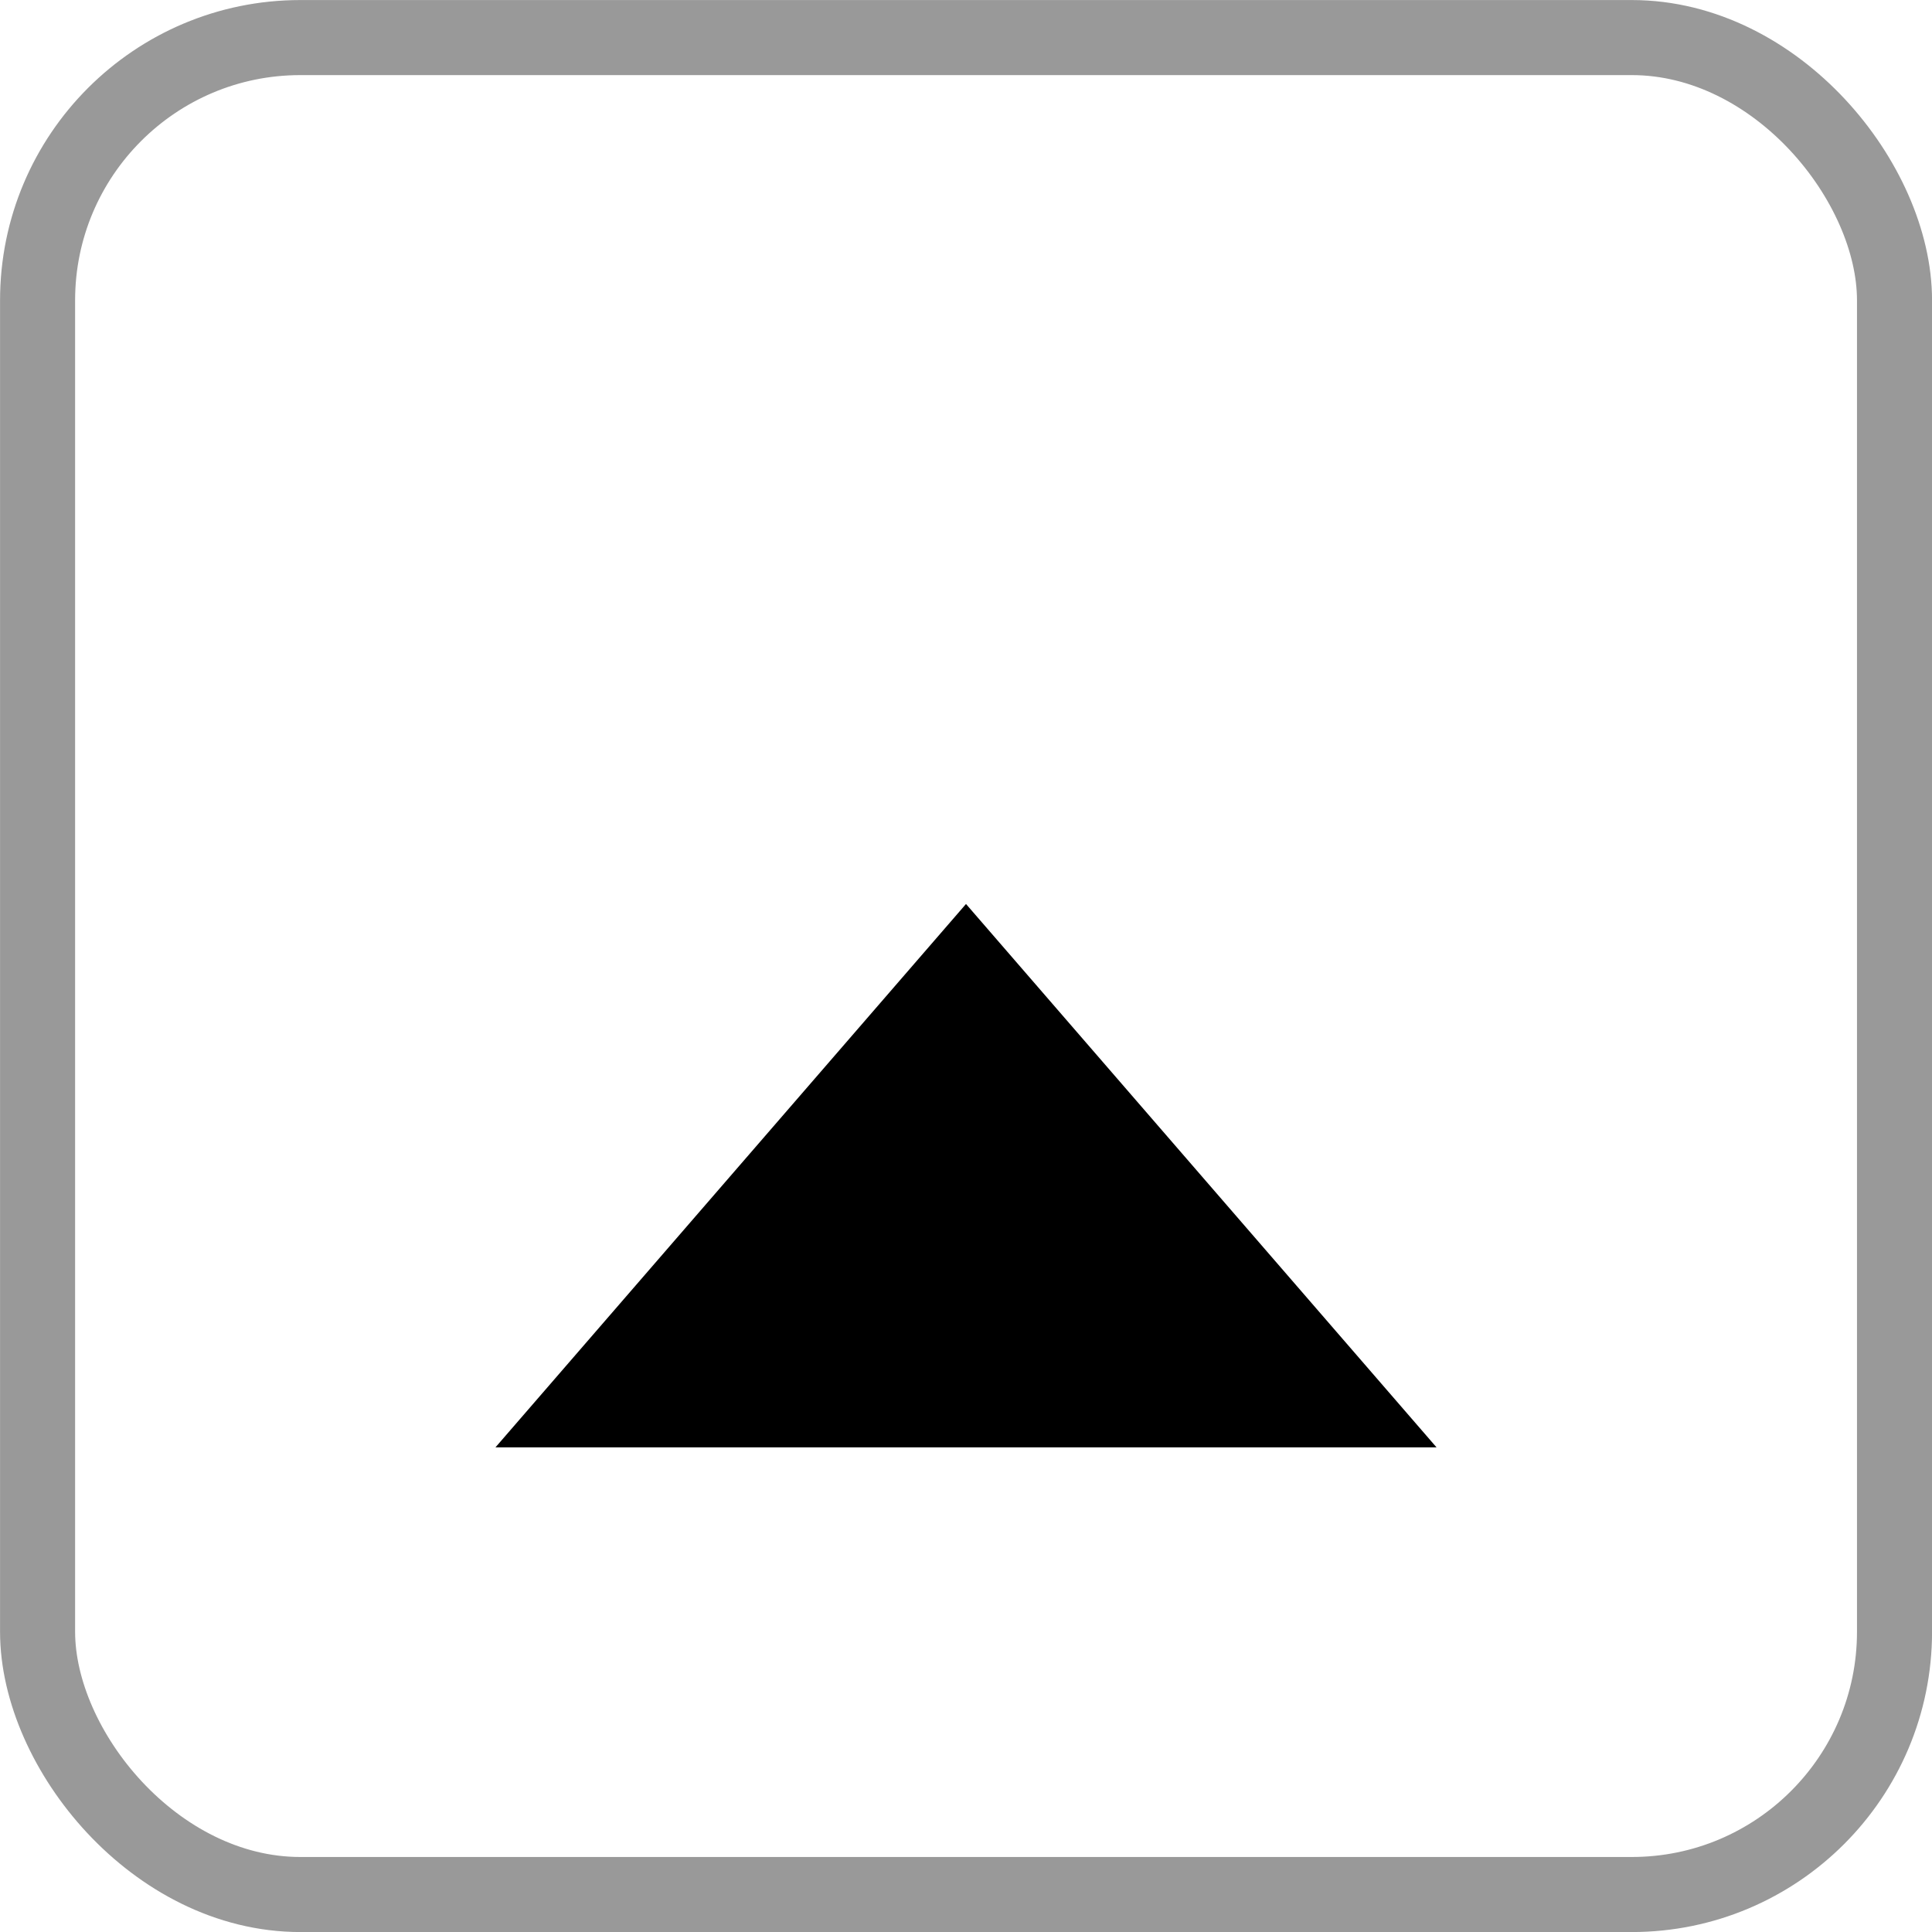 <svg width="20" height="20" viewBox="0 0 20 20" fill="none" xmlns="http://www.w3.org/2000/svg">
<g filter="url(#filter0_i_237_2103)">
<rect width="20" height="20" rx="3.108" fill="white"/>
</g>
<rect x="0.389" y="0.389" width="19.223" height="19.223" rx="2.72" stroke="#999999" stroke-width="0.777"/>
<g filter="url(#filter1_d_237_2103)">
<path d="M10 6.25L14.871 11.875L5.129 11.875L10 6.25Z" fill="black"/>
</g>
<defs>
<filter id="filter0_i_237_2103" x="0" y="-3.108" width="20" height="23.108" filterUnits="userSpaceOnUse" color-interpolation-filters="sRGB">
<feFlood flood-opacity="0" result="BackgroundImageFix"/>
<feBlend mode="normal" in="SourceGraphic" in2="BackgroundImageFix" result="shape"/>
<feColorMatrix in="SourceAlpha" type="matrix" values="0 0 0 0 0 0 0 0 0 0 0 0 0 0 0 0 0 0 127 0" result="hardAlpha"/>
<feOffset dy="-3.108"/>
<feGaussianBlur stdDeviation="1.554"/>
<feComposite in2="hardAlpha" operator="arithmetic" k2="-1" k3="1"/>
<feColorMatrix type="matrix" values="0 0 0 0 0 0 0 0 0 0 0 0 0 0 0 0 0 0 0.25 0"/>
<feBlend mode="normal" in2="shape" result="effect1_innerShadow_237_2103"/>
</filter>
<filter id="filter1_d_237_2103" x="2.02" y="6.25" width="15.959" height="11.841" filterUnits="userSpaceOnUse" color-interpolation-filters="sRGB">
<feFlood flood-opacity="0" result="BackgroundImageFix"/>
<feColorMatrix in="SourceAlpha" type="matrix" values="0 0 0 0 0 0 0 0 0 0 0 0 0 0 0 0 0 0 127 0" result="hardAlpha"/>
<feOffset dy="3.108"/>
<feGaussianBlur stdDeviation="1.554"/>
<feComposite in2="hardAlpha" operator="out"/>
<feColorMatrix type="matrix" values="0 0 0 0 0 0 0 0 0 0 0 0 0 0 0 0 0 0 0.25 0"/>
<feBlend mode="normal" in2="BackgroundImageFix" result="effect1_dropShadow_237_2103"/>
<feBlend mode="normal" in="SourceGraphic" in2="effect1_dropShadow_237_2103" result="shape"/>
</filter>
</defs>
</svg>
